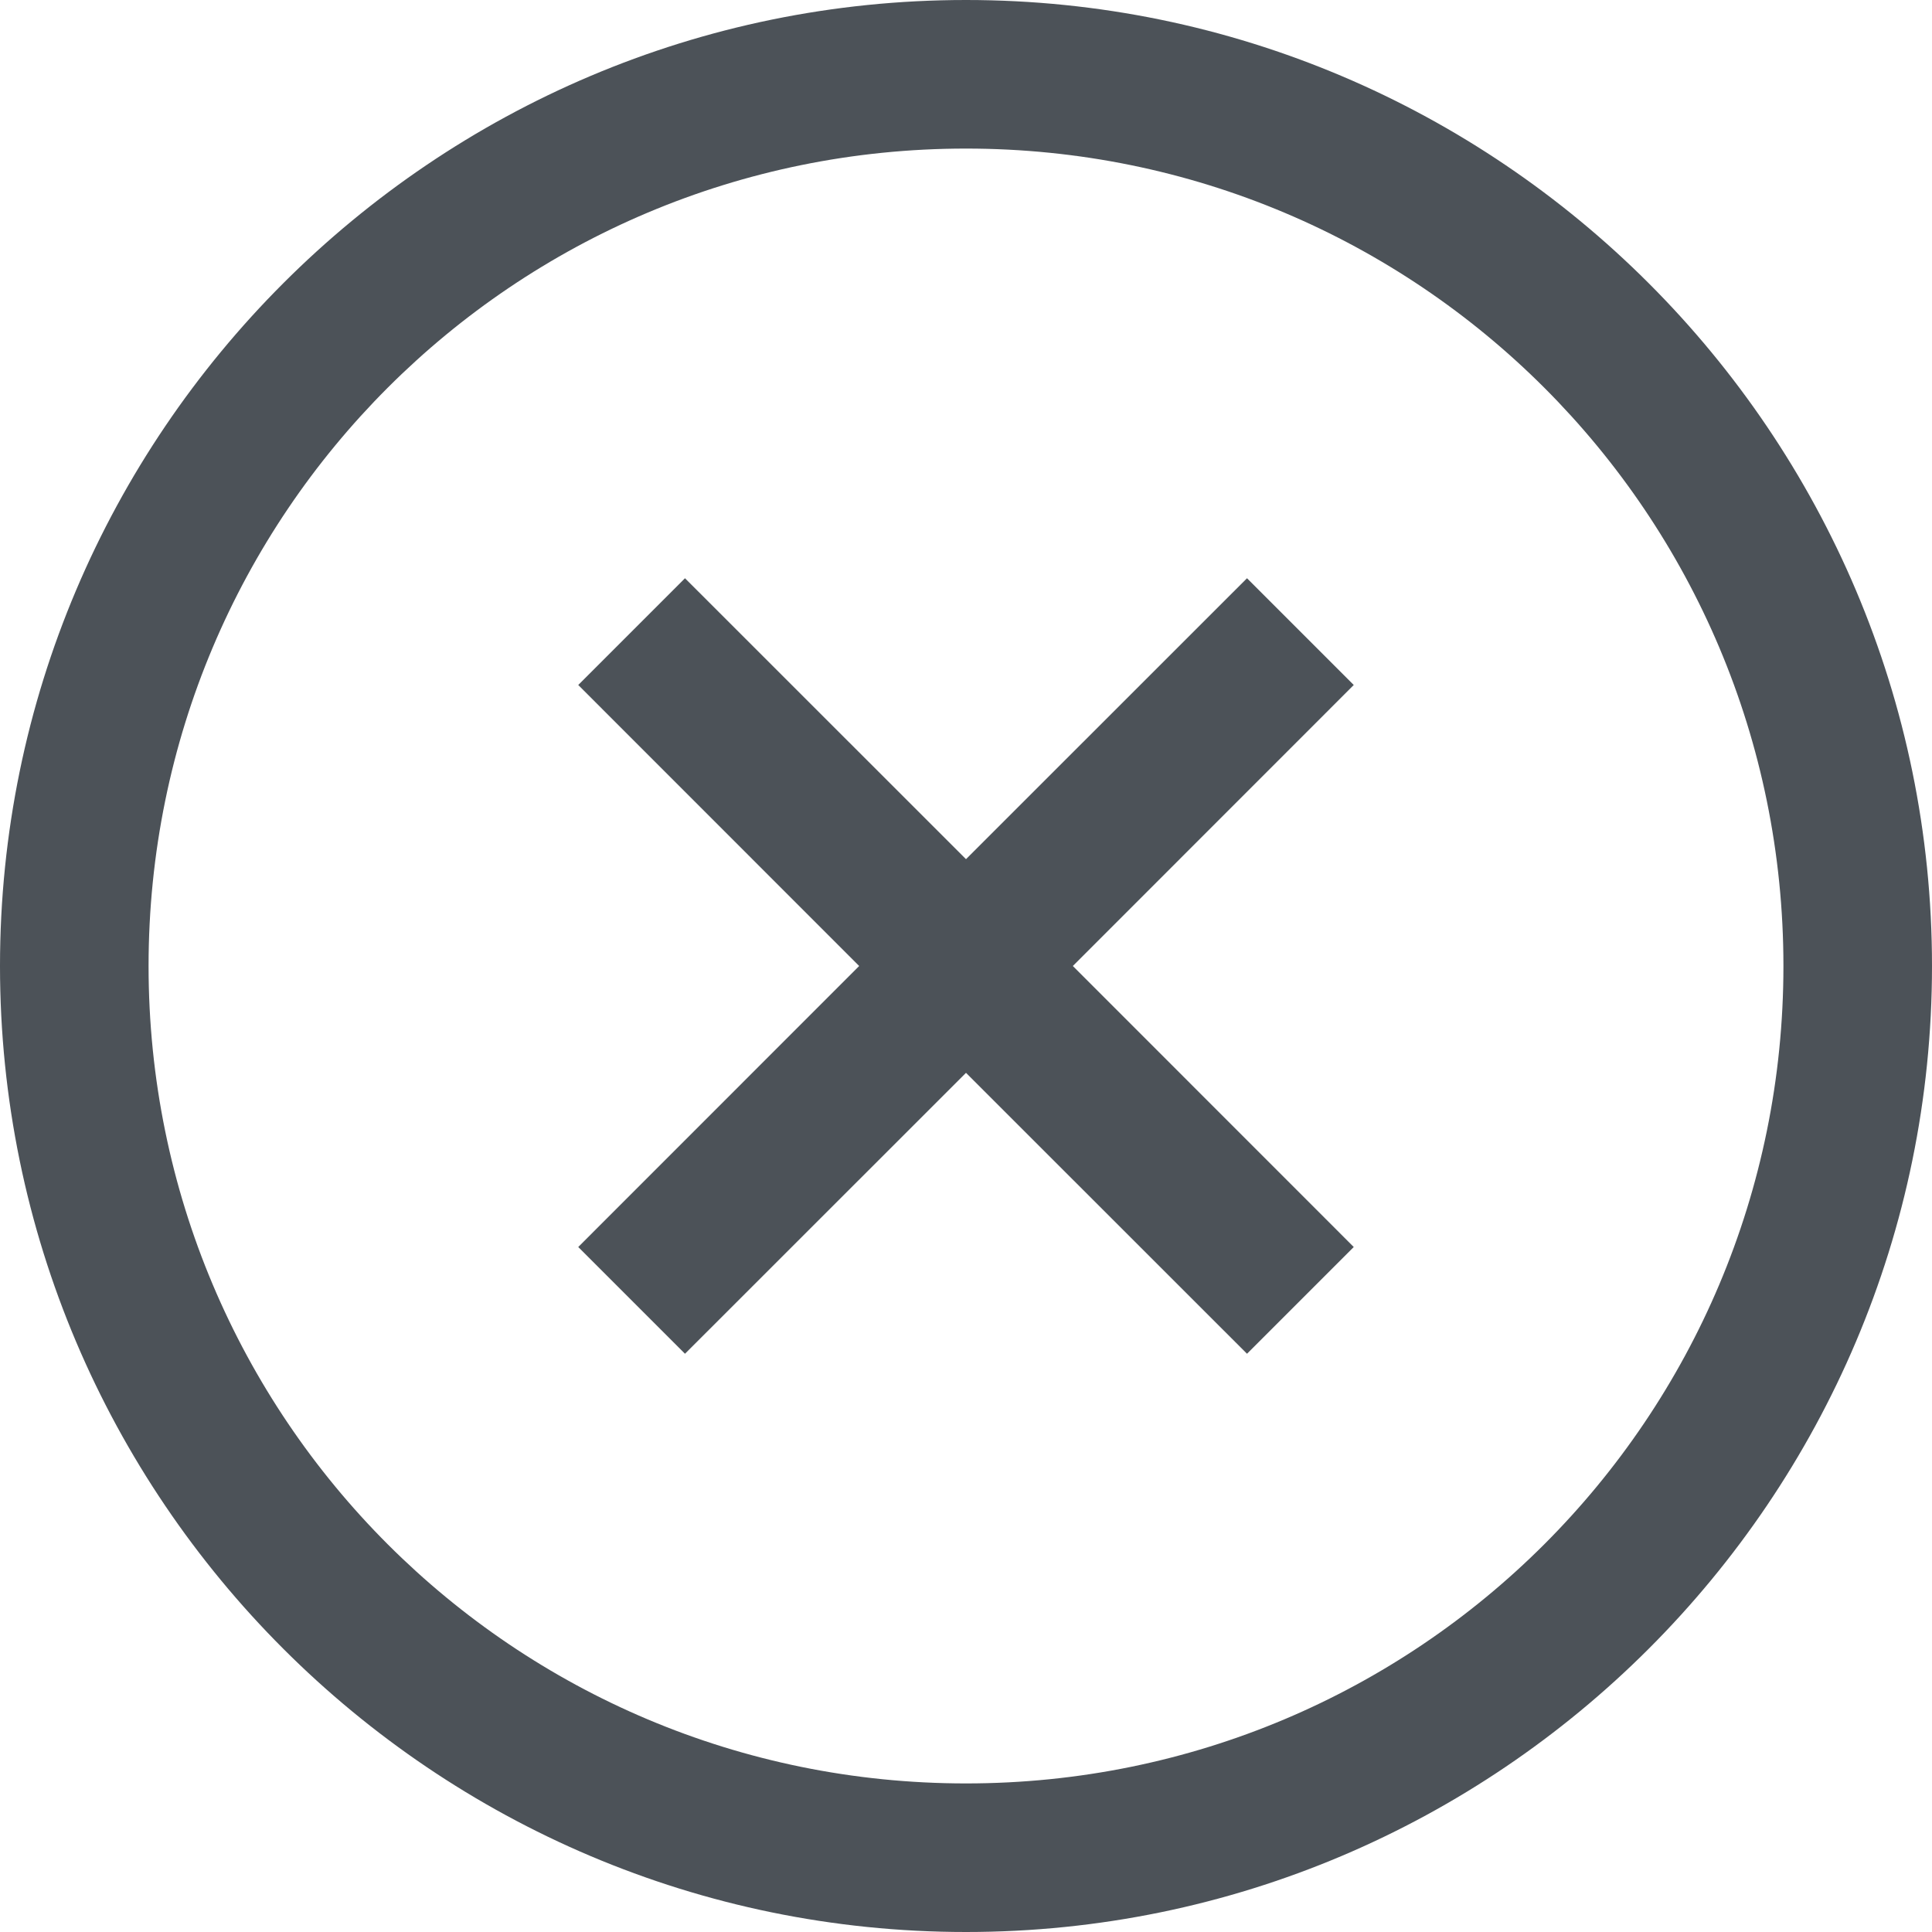 <svg width="20" height="20" viewBox="0 0 20 20" fill="none" xmlns="http://www.w3.org/2000/svg">
<path d="M10 0C4.486 0 0 4.486 0 10C0 15.514 4.486 20 10 20C15.514 20 20 15.514 20 10C20 4.486 15.514 0 10 0ZM10 1.538C14.681 1.538 18.462 5.319 18.462 10C18.462 14.681 14.681 18.462 10 18.462C5.319 18.462 1.538 14.681 1.538 10C1.538 5.319 5.319 1.538 10 1.538ZM7.091 5.986L5.986 7.091L8.894 10L5.986 12.909L7.091 14.014L10 11.106L12.909 14.014L14.014 12.909L11.106 10L14.014 7.091L12.909 5.986L10 8.894L7.091 5.986Z" fill="#4C5258"/>
</svg>

